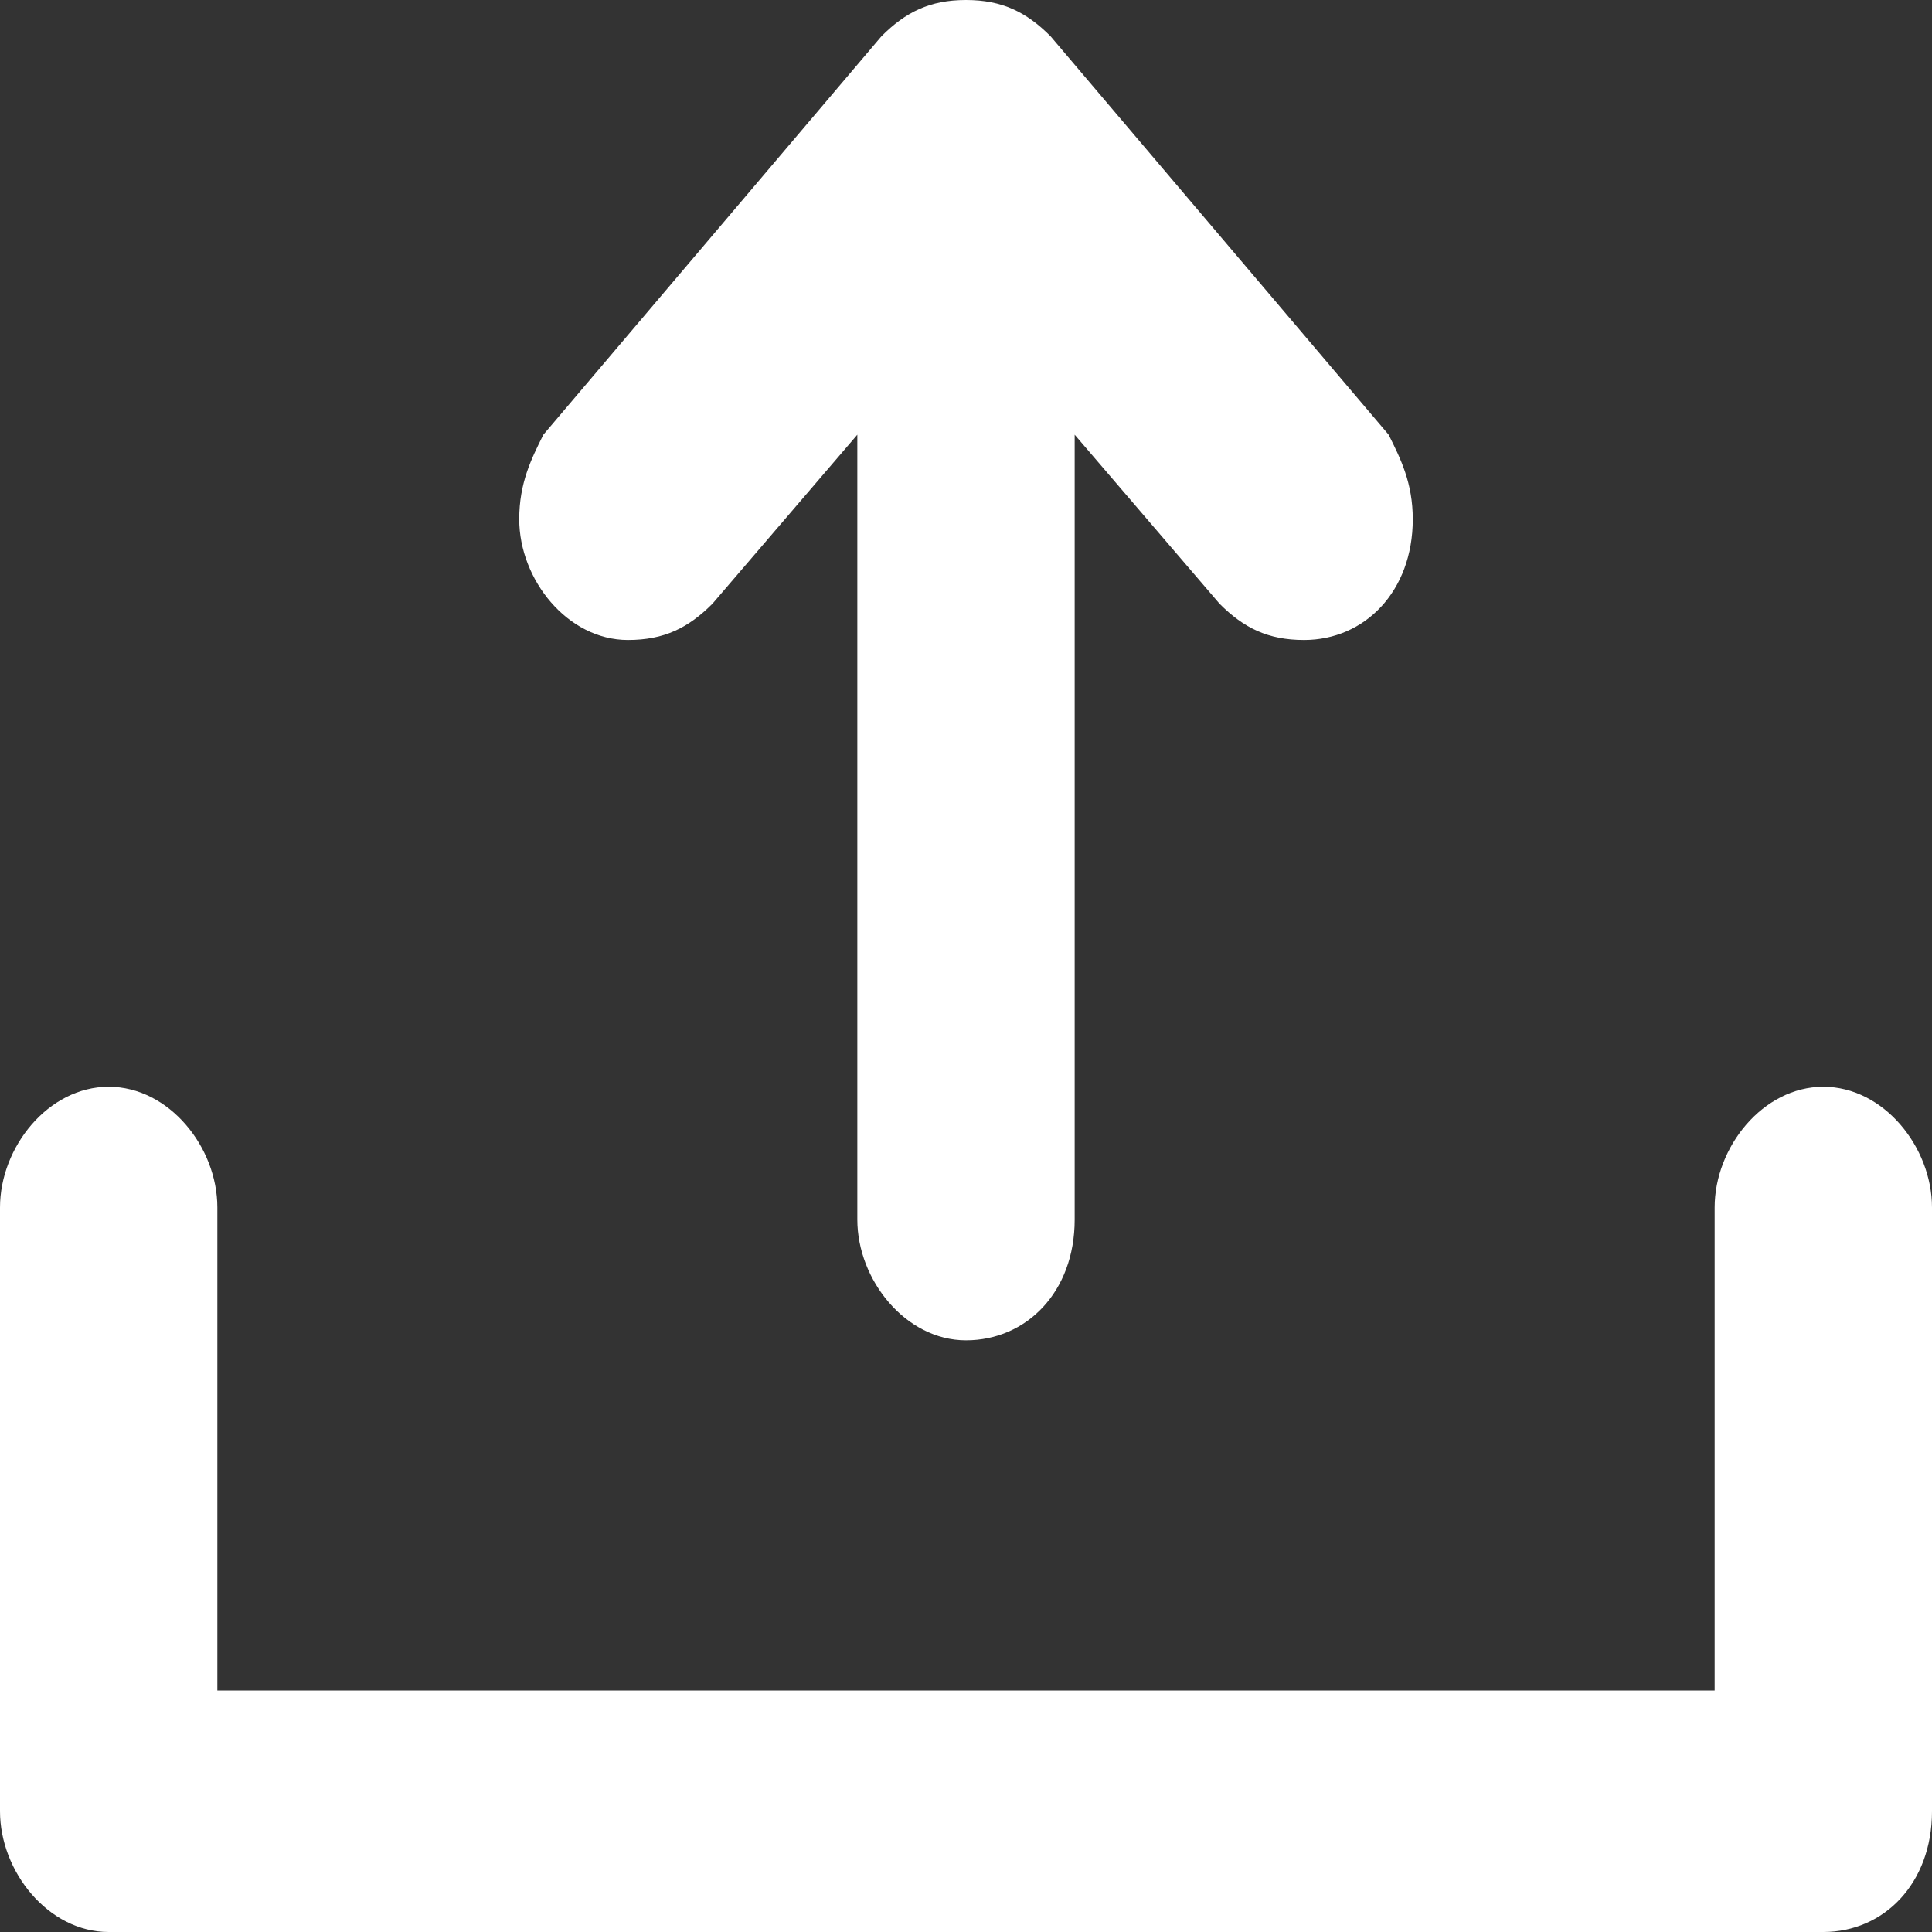 <svg t="1693880065351" class="icon" viewBox="0 0 1024 1024" version="1.1" xmlns="http://www.w3.org/2000/svg" p-id="9272" width="22" height="22"><rect x="0" y="0" width="1024" height="1024" fill="#333333" stroke="none"/><path d="M512 0c-19.2 0-32 6.4-44.8 19.2L288 230.4c-6.4 12.8-12.8 25.6-12.8 44.8 0 32 25.6 64 57.6 64 19.2 0 32-6.4 44.8-19.2l76.8-89.6v416c0 32 25.6 64 57.6 64s57.6-25.6 57.6-64v-416l76.8 89.6c12.8 12.8 25.6 19.2 44.8 19.2 32 0 57.6-25.6 57.6-64 0-19.2-6.4-32-12.8-44.8L556.8 19.2C544 6.4 531.2 0 512 0z m396.8 640v256H115.2V640c0-32-25.6-64-57.6-64S0 608 0 640v320c0 32 25.6 64 57.6 64h908.8c32 0 57.6-25.6 57.6-64V640c0-32-25.6-64-57.6-64s-57.6 32-57.6 64z" fill="#ffffff" p-id="9273"></path></svg>